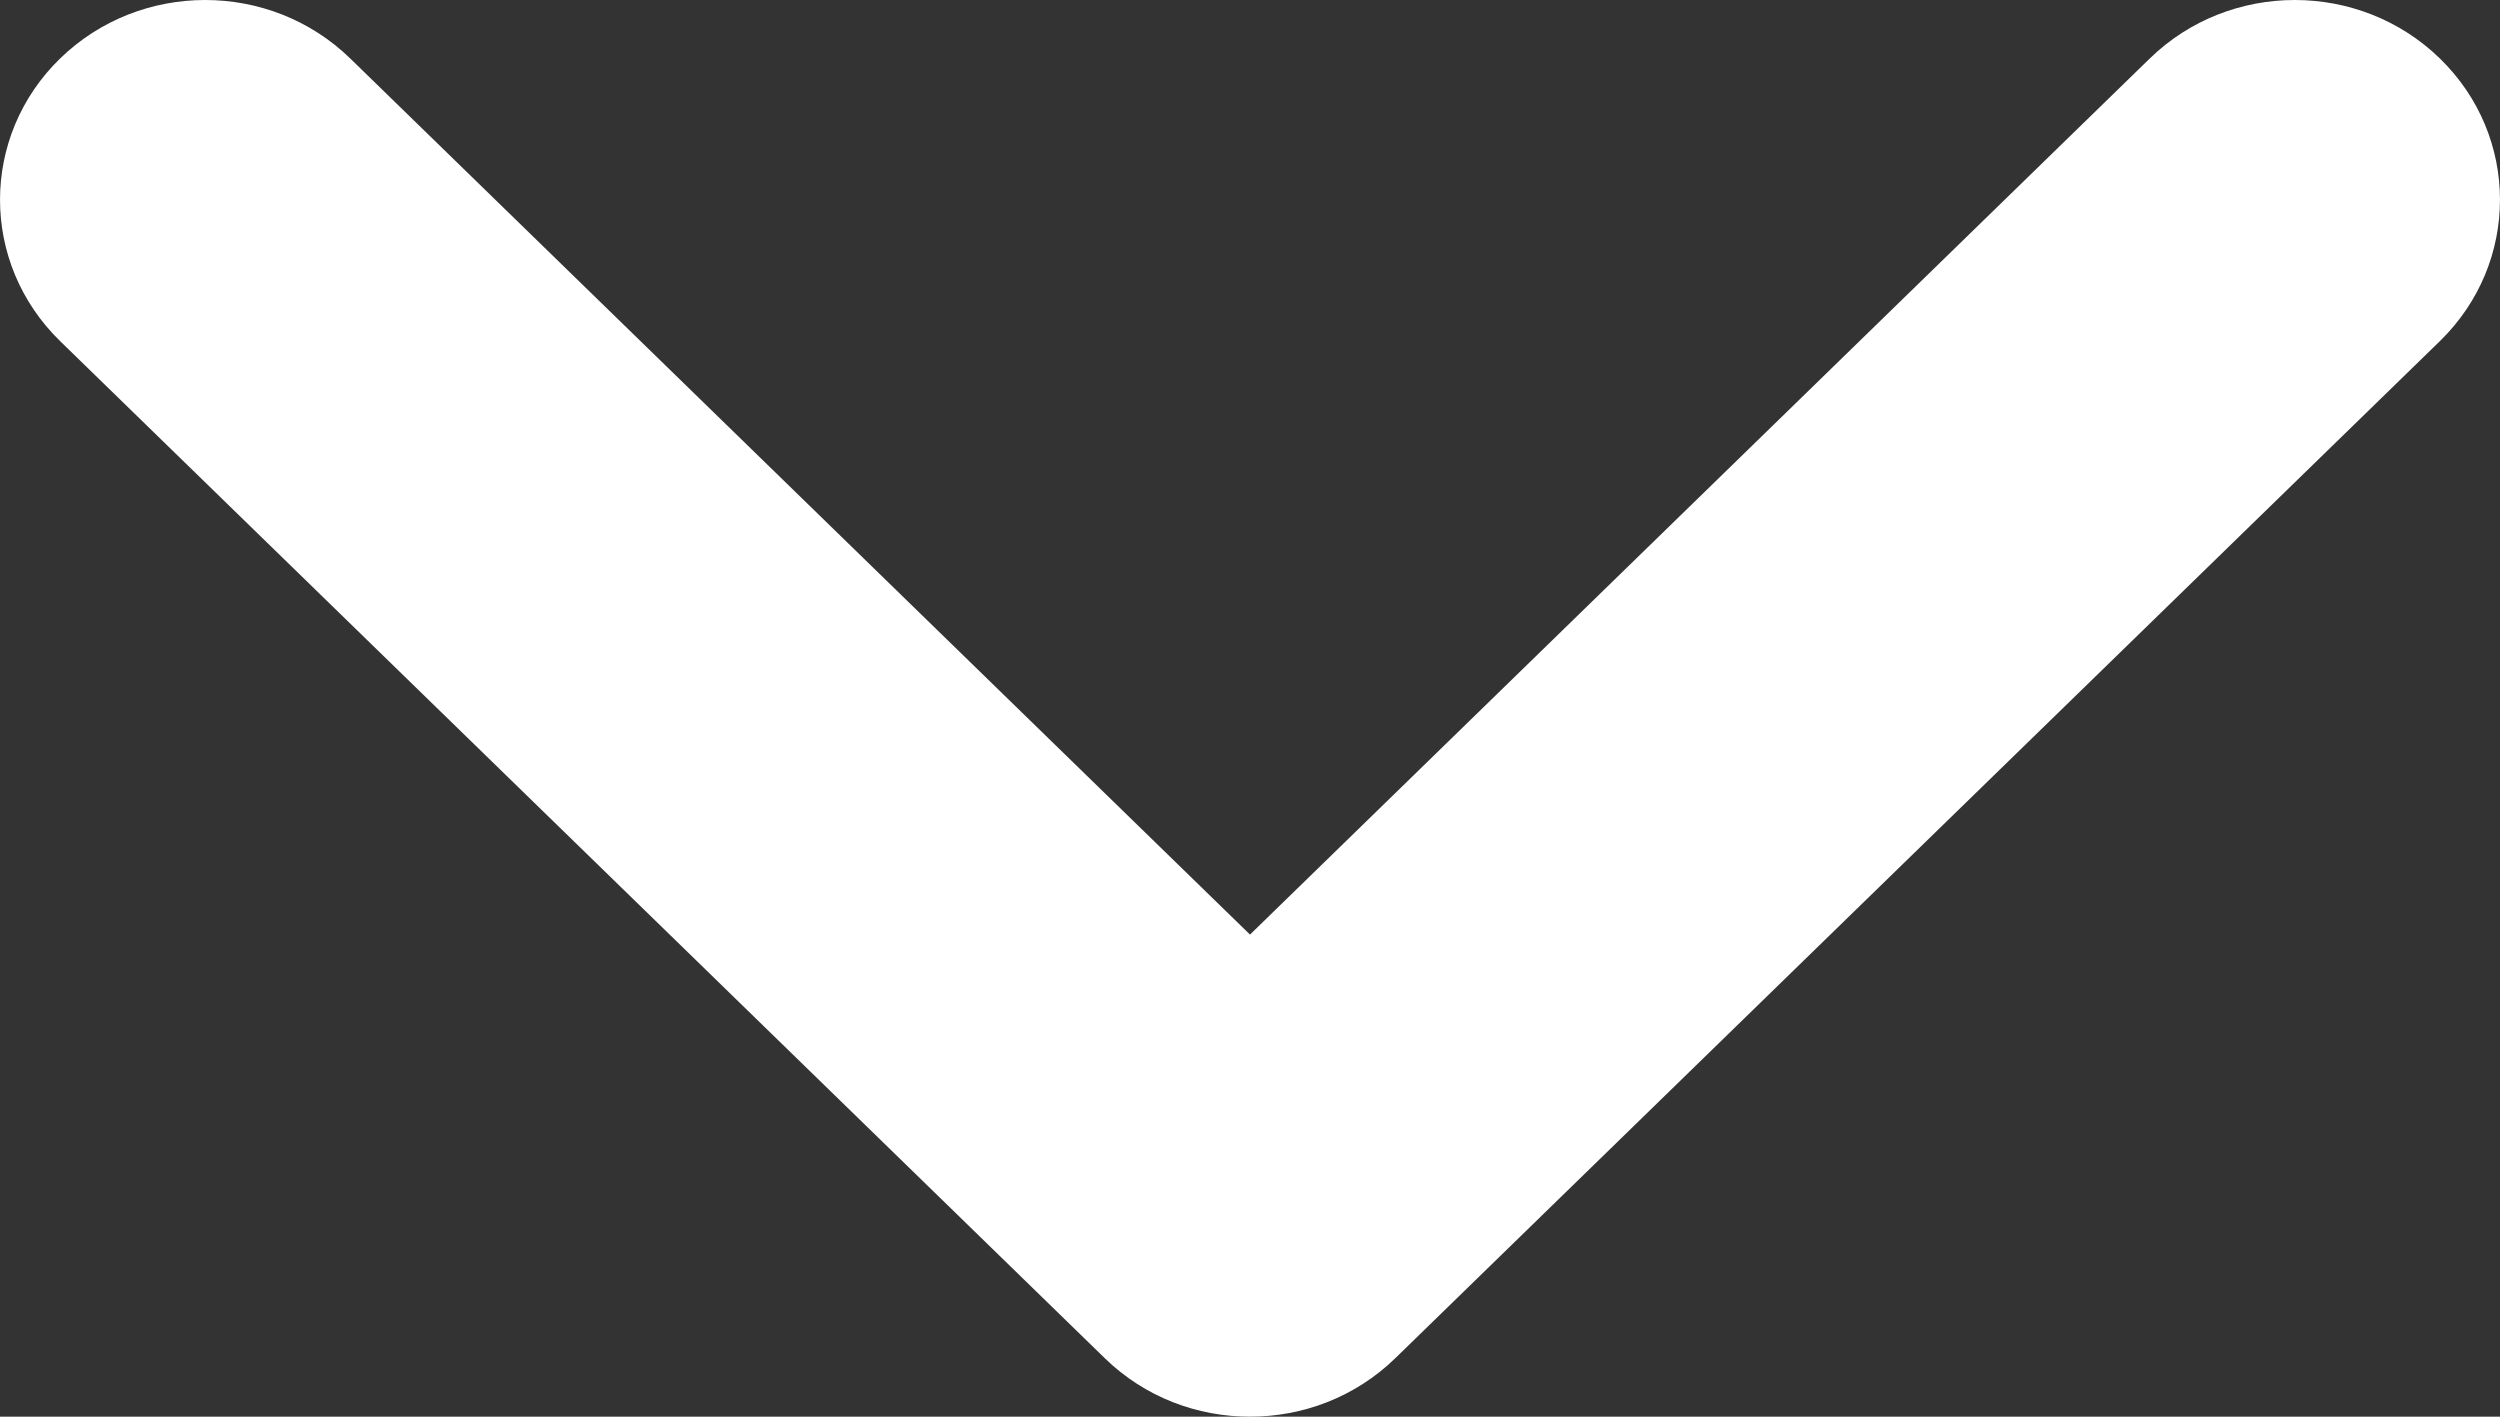 <svg width="30" height="17" viewBox="0 0 30 17" version="1.1" xmlns="http://www.w3.org/2000/svg" xmlns:xlink="http://www.w3.org/1999/xlink">
<rect x="0" y="0" width="30" height="17" fill="#333333" stroke="none"/>
<title>Union</title>
<desc>Created using Figma</desc>
<g id="Canvas" transform="translate(16 -261)">
<g id="Union">
<use xlink:href="#path0_fill" transform="translate(-16 261)" fill="#FFFFFF"/>
</g>
</g>
<defs>
<path id="path0_fill" fill-rule="evenodd" d="M 0.721 0.702C -0.24 1.638 -0.24 3.156 0.721 4.093L 13.257 16.298C 13.738 16.767 14.369 17.001 15 17C 15.631 17.001 16.262 16.767 16.744 16.298L 29.279 4.093C 30.24 3.156 30.24 1.638 29.279 0.702C 28.317 -0.234 26.758 -0.234 25.797 0.702L 15 11.215L 4.203 0.702C 3.242 -0.234 1.683 -0.234 0.721 0.702Z"/>
</defs>
</svg>
